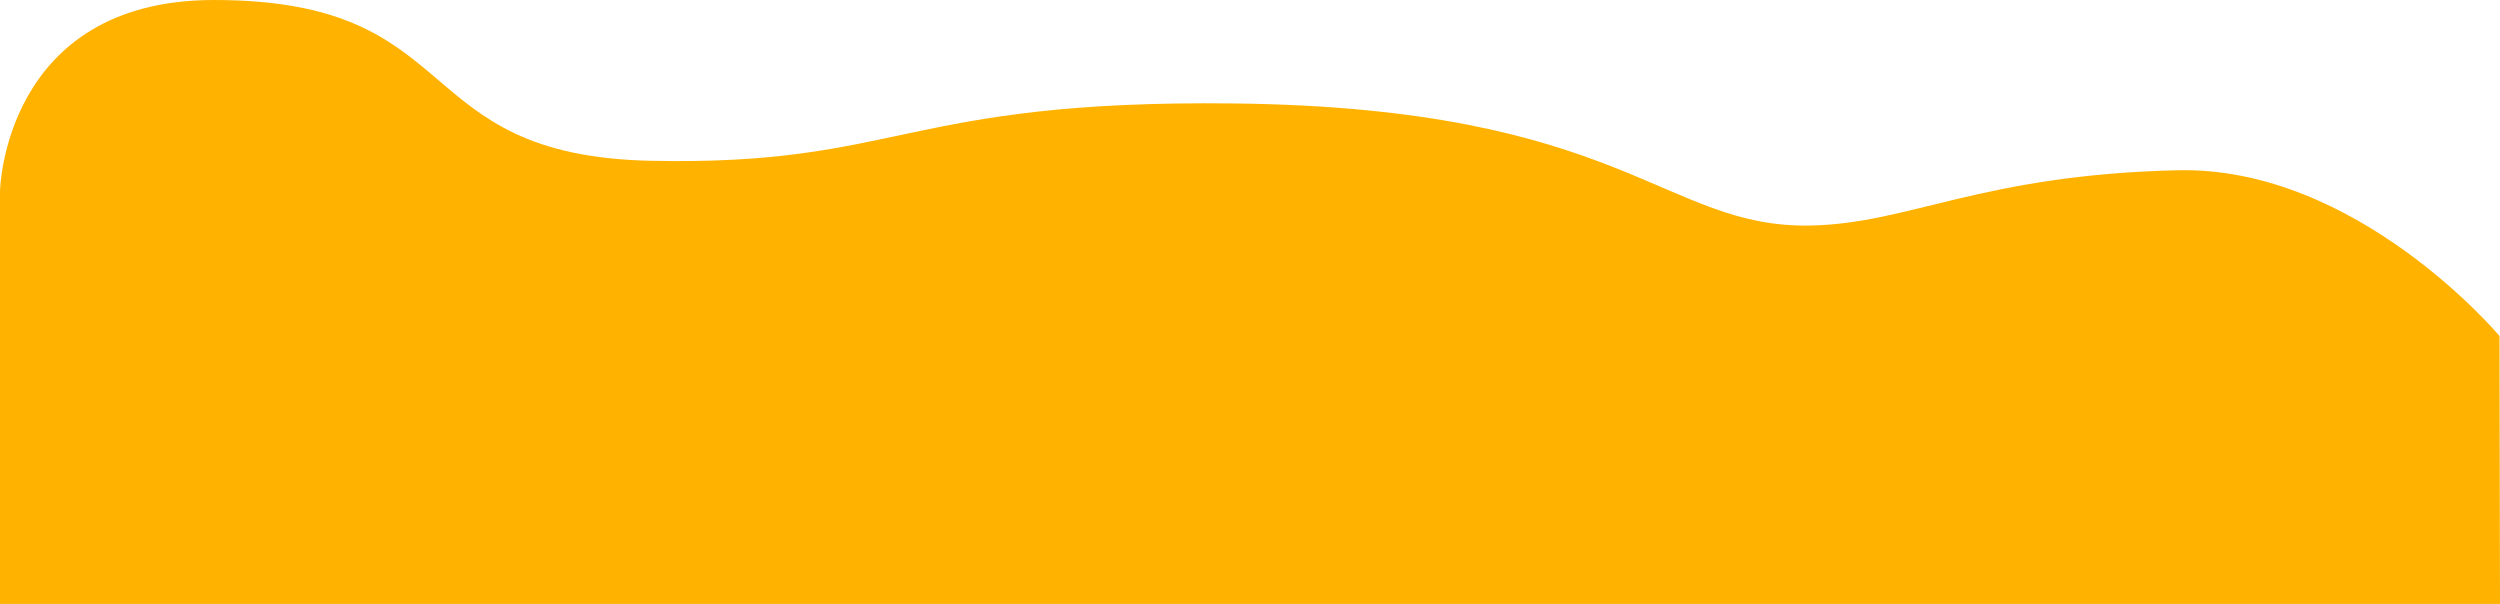 <svg xmlns="http://www.w3.org/2000/svg"  viewBox="1485.29 639.195 1281.088 309.476">
  <path
     d="m 1485.29,737.048 c 0,0 1.904,-97.86 109.706,-97.853 131.395,0.008 97.796,79.779 224.017,82.399 127.627,2.65 129.084,-31.315 298.505,-29.391 200.205,2.273 220.169,63.942 295.393,62.568 50.697,-0.926 87.494,-25.985 188.235,-28.333 92.004,-2.144 164.985,84.924 164.985,84.924 l 0.247,137.309 H 1485.29 Z" fill="#FFB300" />
</svg>
